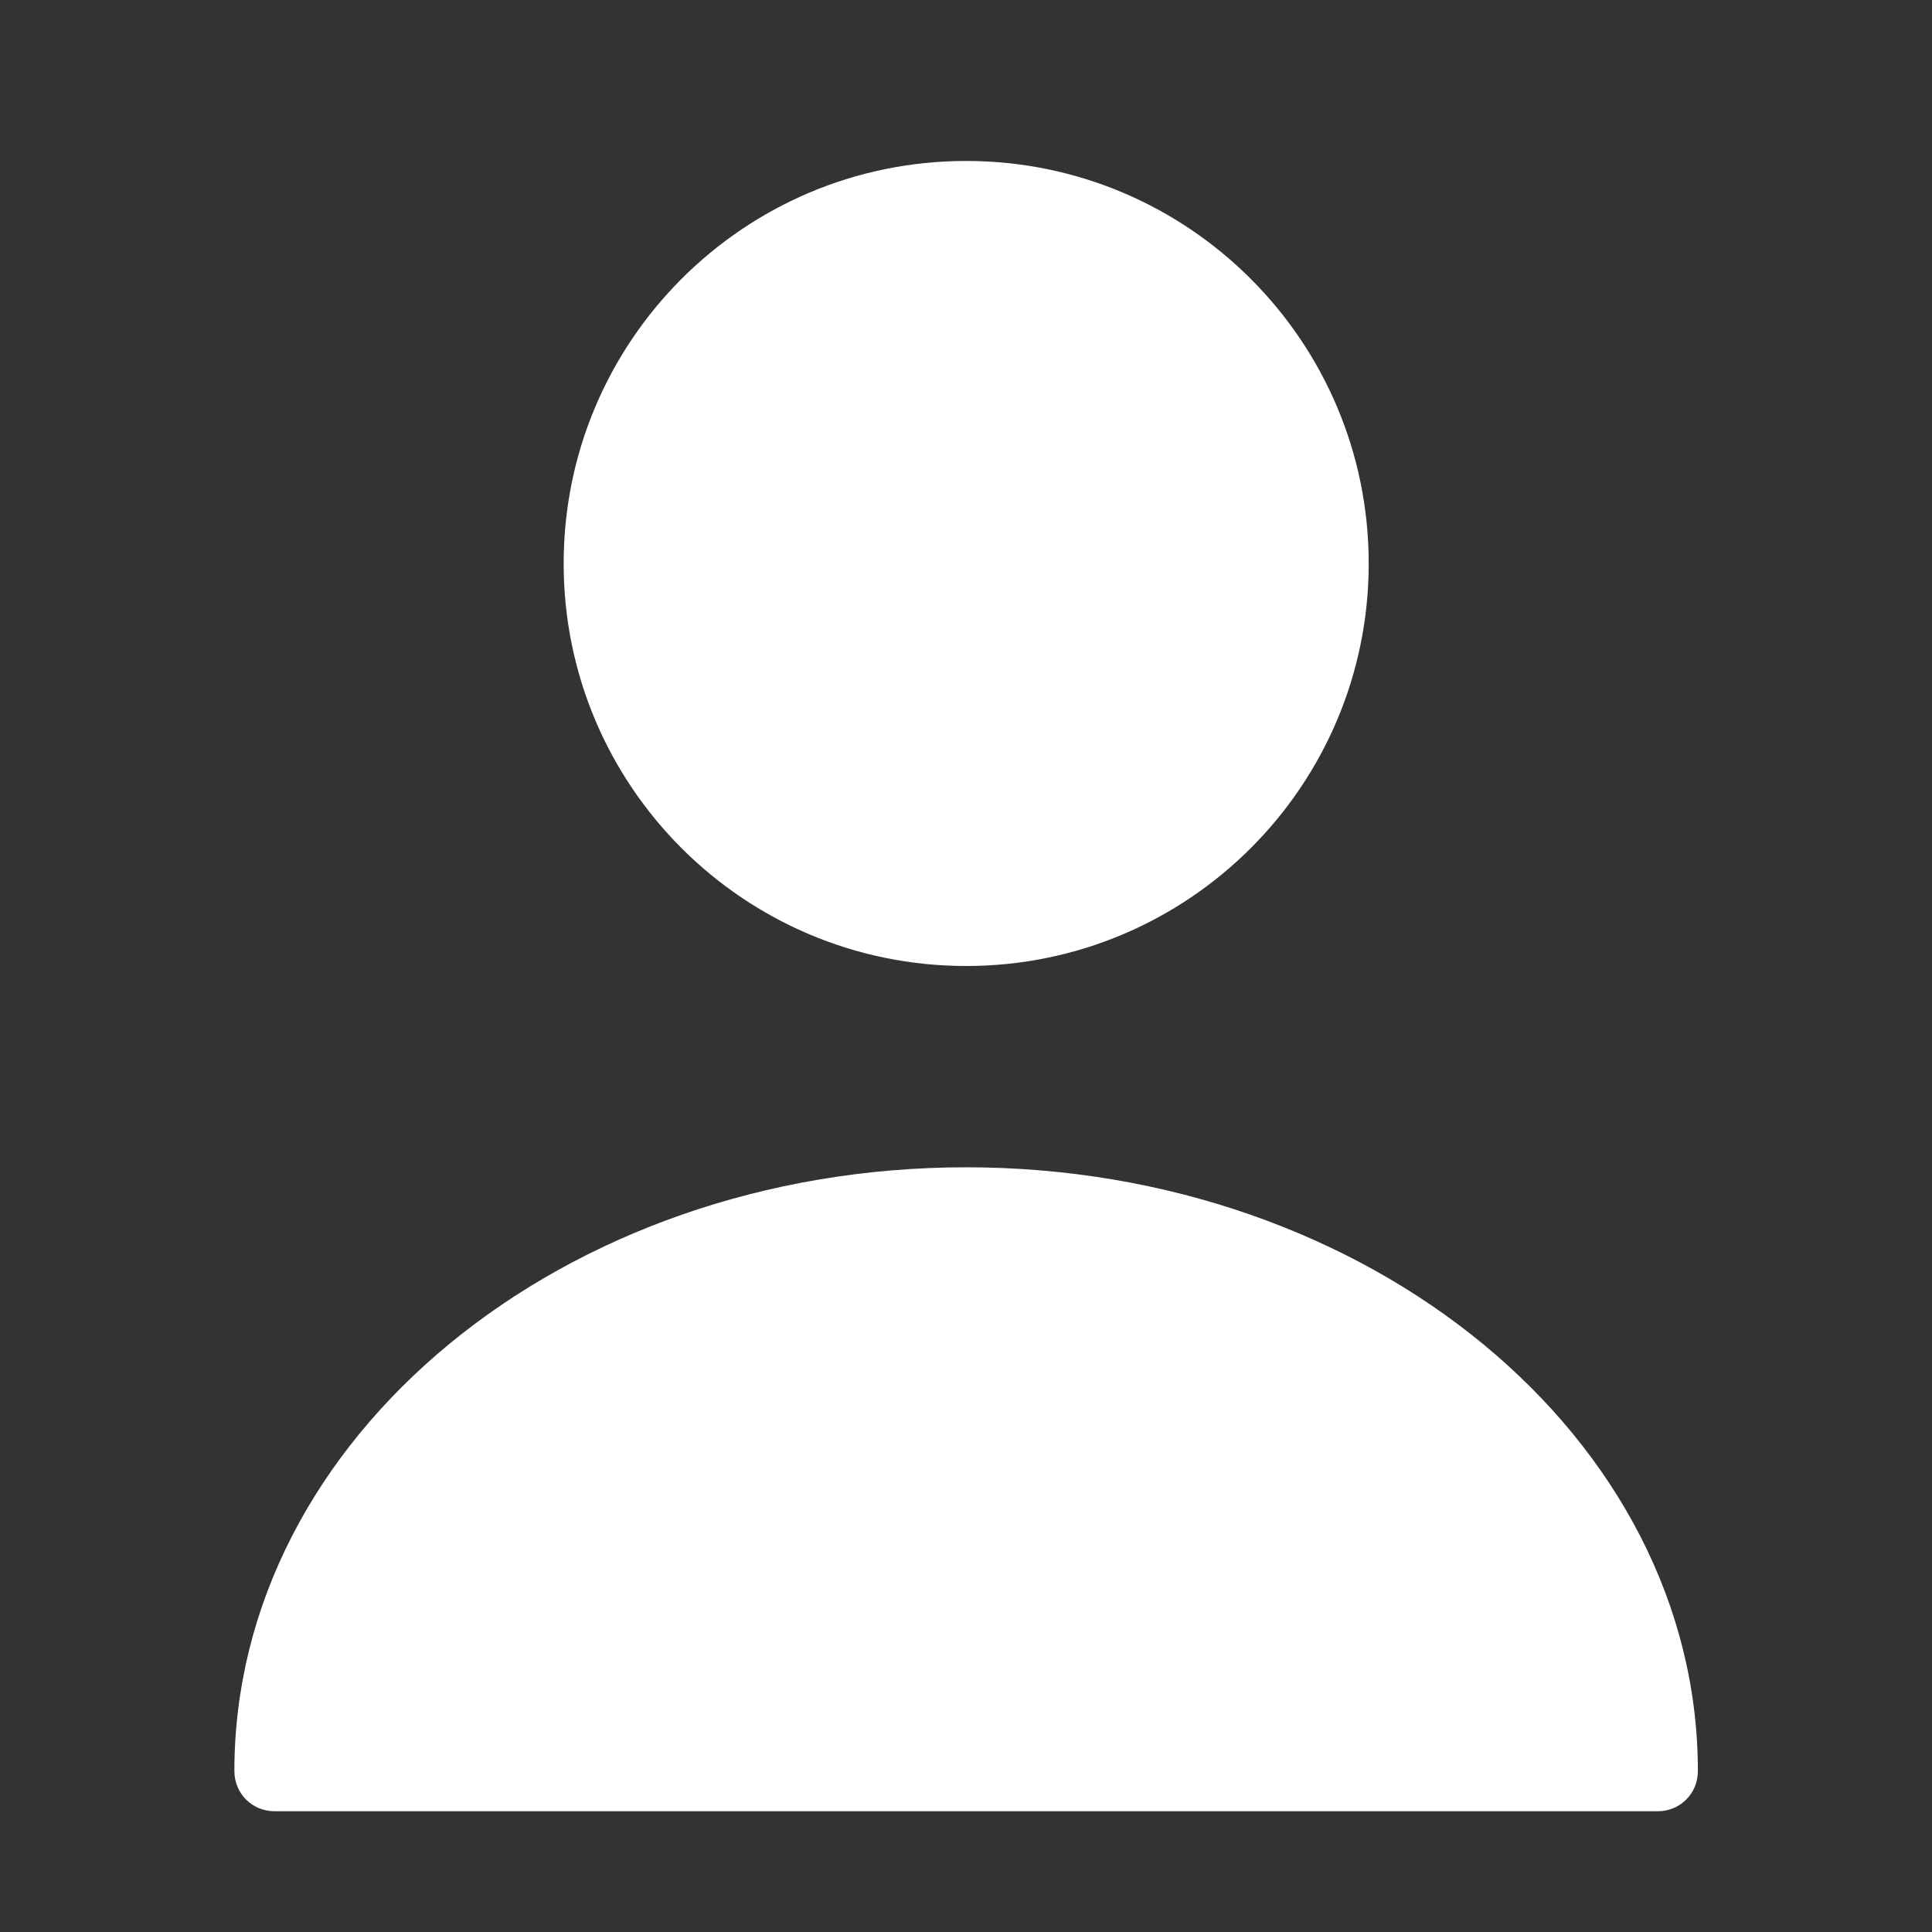 <svg width="16" height="16" viewBox="0 0 16 16" fill="none" xmlns="http://www.w3.org/2000/svg">
<rect x="0" y="0" width="16" height="16" fill="#333333" stroke="none"/>
<path d="M8.001 8C9.842 8 11.335 6.508 11.335 4.667C11.335 2.826 9.842 1.333 8.001 1.333C6.16 1.333 4.668 2.826 4.668 4.667C4.668 6.508 6.16 8 8.001 8Z" fill="#fff"/>
<path d="M8.001 9.667C4.661 9.667 1.941 11.907 1.941 14.667C1.941 14.853 2.088 15 2.275 15H13.728C13.915 15 14.061 14.853 14.061 14.667C14.061 11.907 11.341 9.667 8.001 9.667Z" fill="#fff"/>
</svg>
